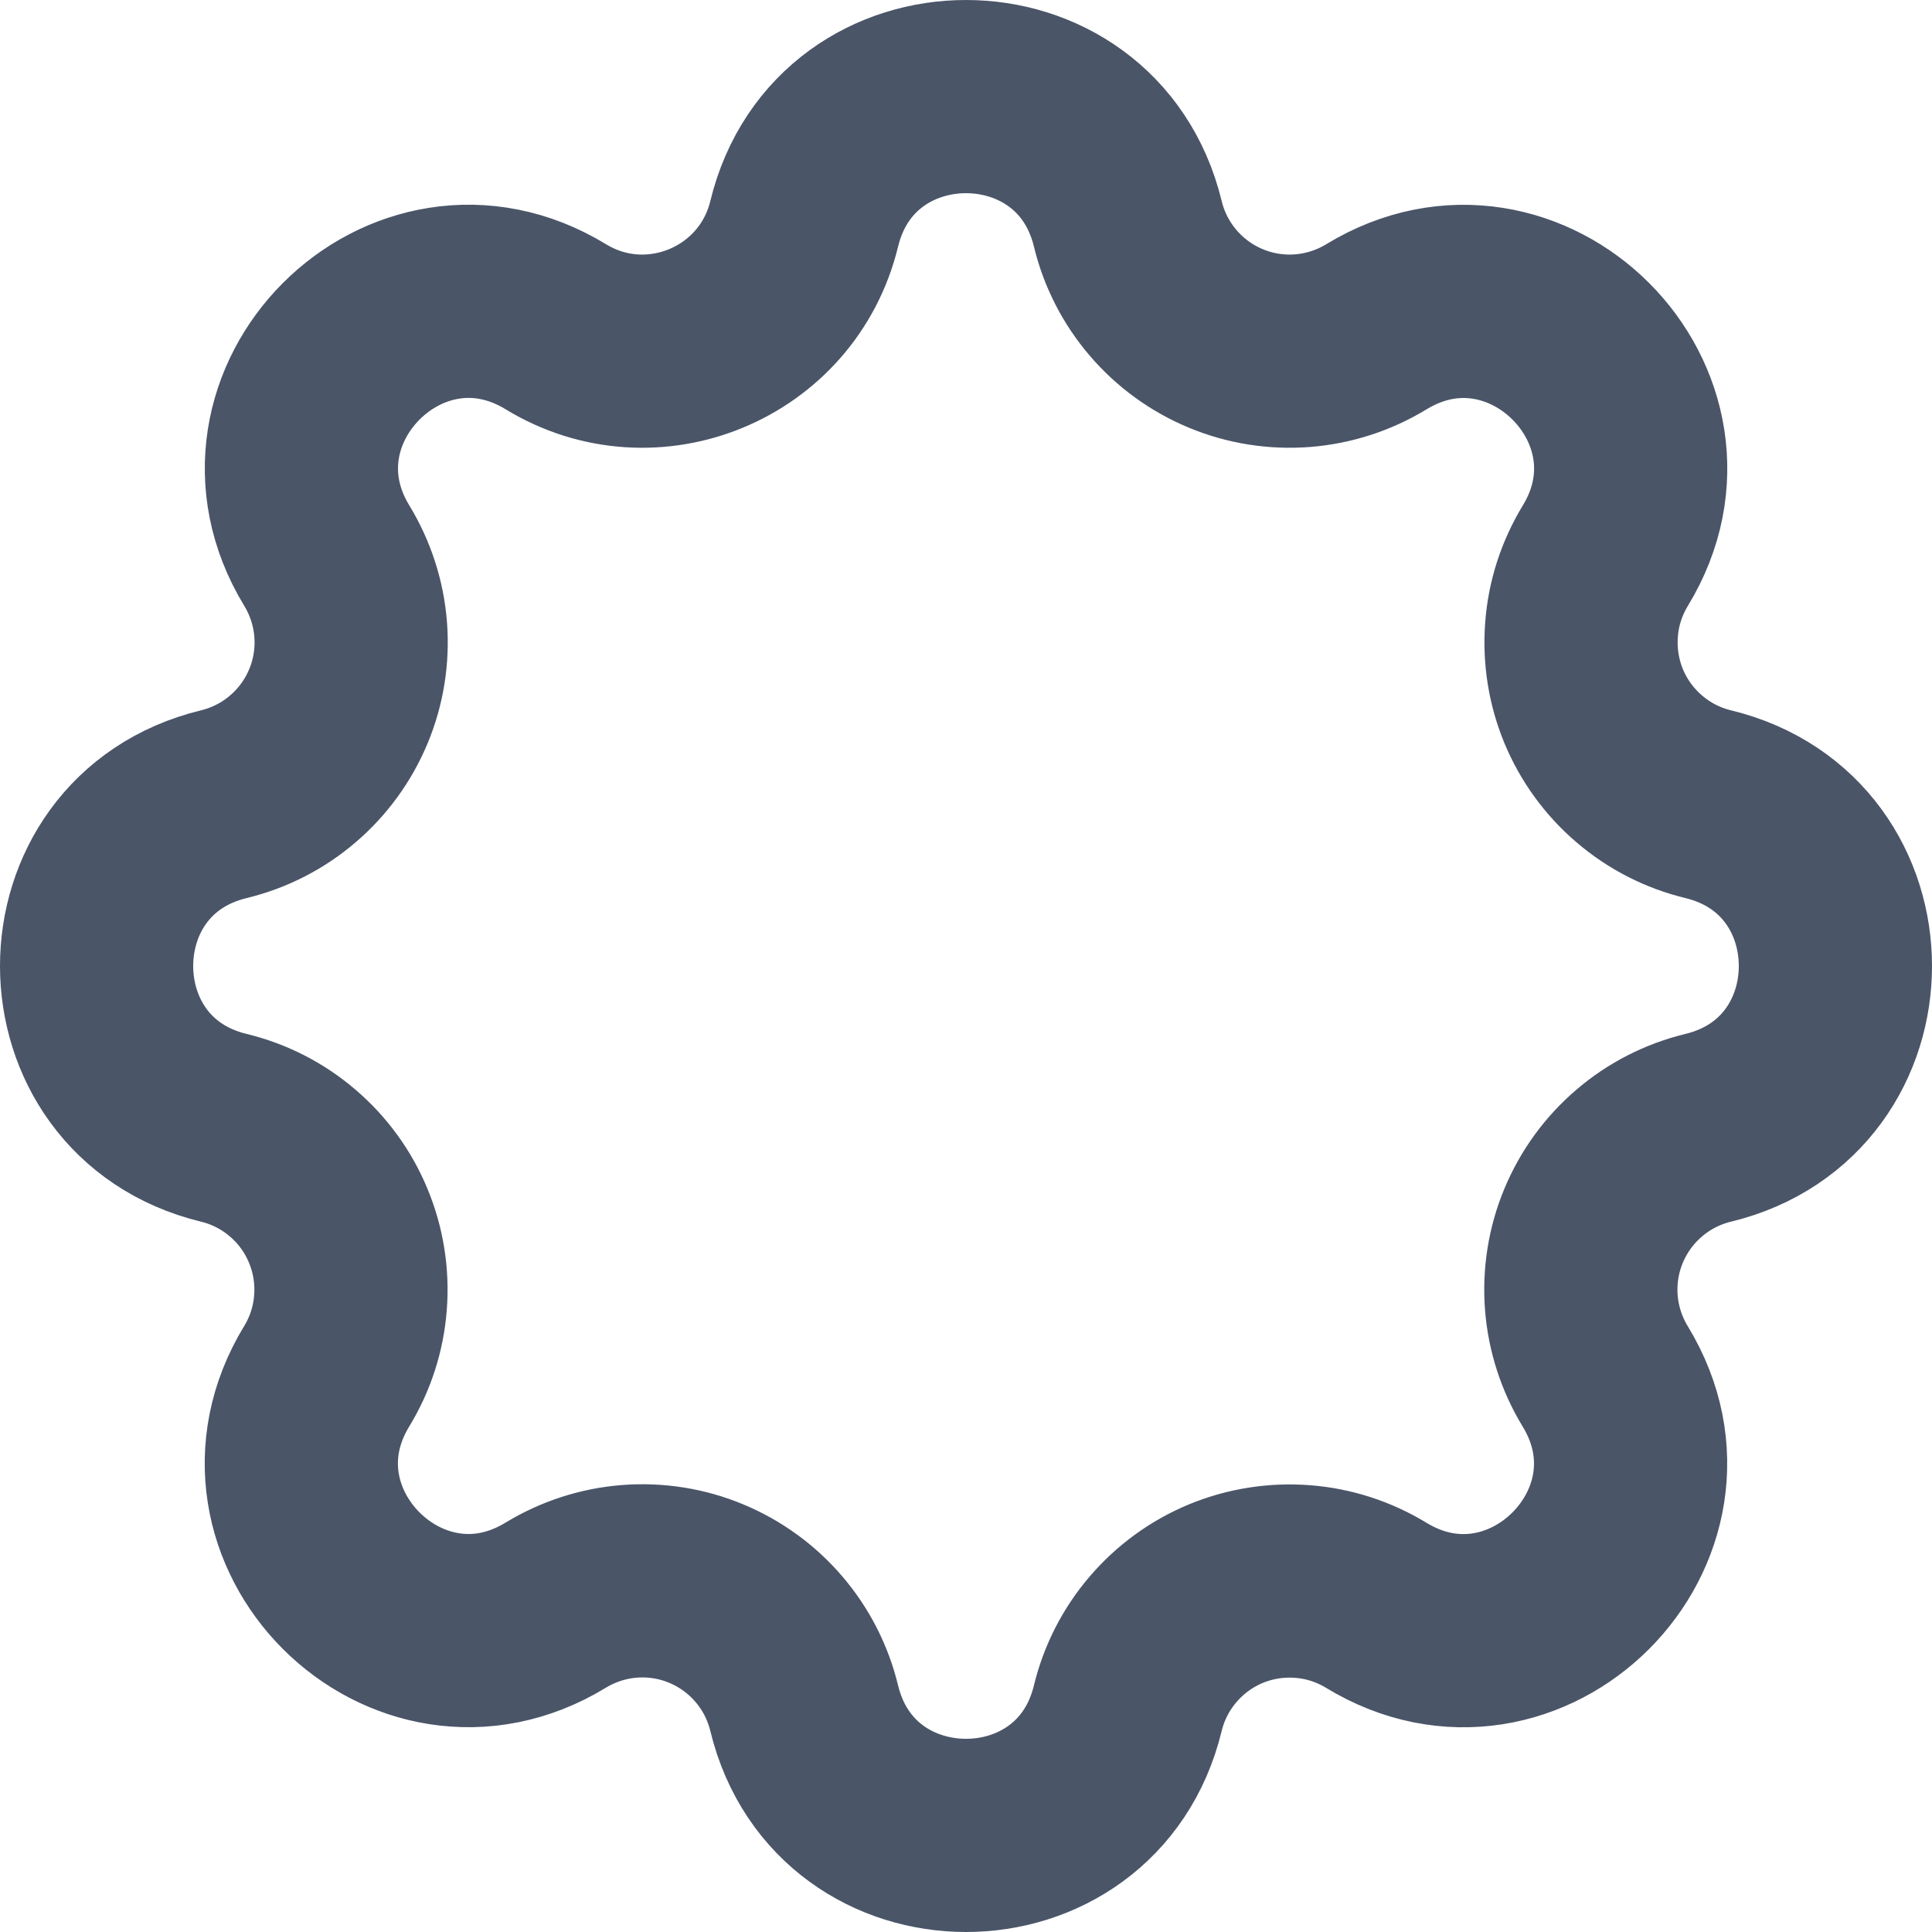 <svg width="20" height="20" viewBox="0 0 20 20" fill="none" xmlns="http://www.w3.org/2000/svg">
<path d="M11.675 2.317C11.249 0.561 8.751 0.561 8.325 2.317C8.049 3.452 6.749 3.99 5.753 3.382C4.209 2.442 2.443 4.209 3.383 5.752C3.524 5.984 3.609 6.246 3.63 6.516C3.651 6.787 3.608 7.059 3.504 7.309C3.4 7.56 3.238 7.783 3.032 7.959C2.826 8.136 2.581 8.261 2.317 8.325C0.561 8.751 0.561 11.249 2.317 11.675C2.581 11.739 2.825 11.864 3.031 12.041C3.237 12.217 3.399 12.44 3.502 12.691C3.606 12.941 3.649 13.213 3.628 13.483C3.608 13.754 3.523 14.015 3.382 14.247C2.442 15.791 4.209 17.557 5.752 16.617C5.984 16.476 6.246 16.391 6.516 16.37C6.787 16.349 7.059 16.392 7.309 16.496C7.56 16.6 7.783 16.762 7.959 16.968C8.136 17.174 8.261 17.419 8.325 17.683C8.751 19.439 11.249 19.439 11.675 17.683C11.739 17.419 11.864 17.175 12.041 16.969C12.217 16.763 12.44 16.601 12.691 16.497C12.941 16.394 13.213 16.351 13.483 16.372C13.754 16.392 14.015 16.477 14.247 16.618C15.791 17.558 17.557 15.791 16.617 14.248C16.476 14.016 16.391 13.754 16.37 13.484C16.349 13.213 16.392 12.941 16.496 12.691C16.6 12.44 16.762 12.217 16.968 12.041C17.174 11.864 17.419 11.739 17.683 11.675C19.439 11.249 19.439 8.751 17.683 8.325C17.419 8.261 17.175 8.136 16.969 7.959C16.763 7.783 16.601 7.56 16.497 7.309C16.394 7.059 16.351 6.787 16.372 6.517C16.392 6.246 16.477 5.985 16.618 5.753C17.558 4.209 15.791 2.443 14.248 3.383C14.016 3.524 13.754 3.609 13.484 3.63C13.213 3.651 12.941 3.608 12.691 3.504C12.44 3.4 12.217 3.238 12.041 3.032C11.864 2.826 11.739 2.581 11.675 2.317Z" stroke="#4A5568" stroke-width="2" stroke-linecap="round" stroke-linejoin="round"/>
</svg>
